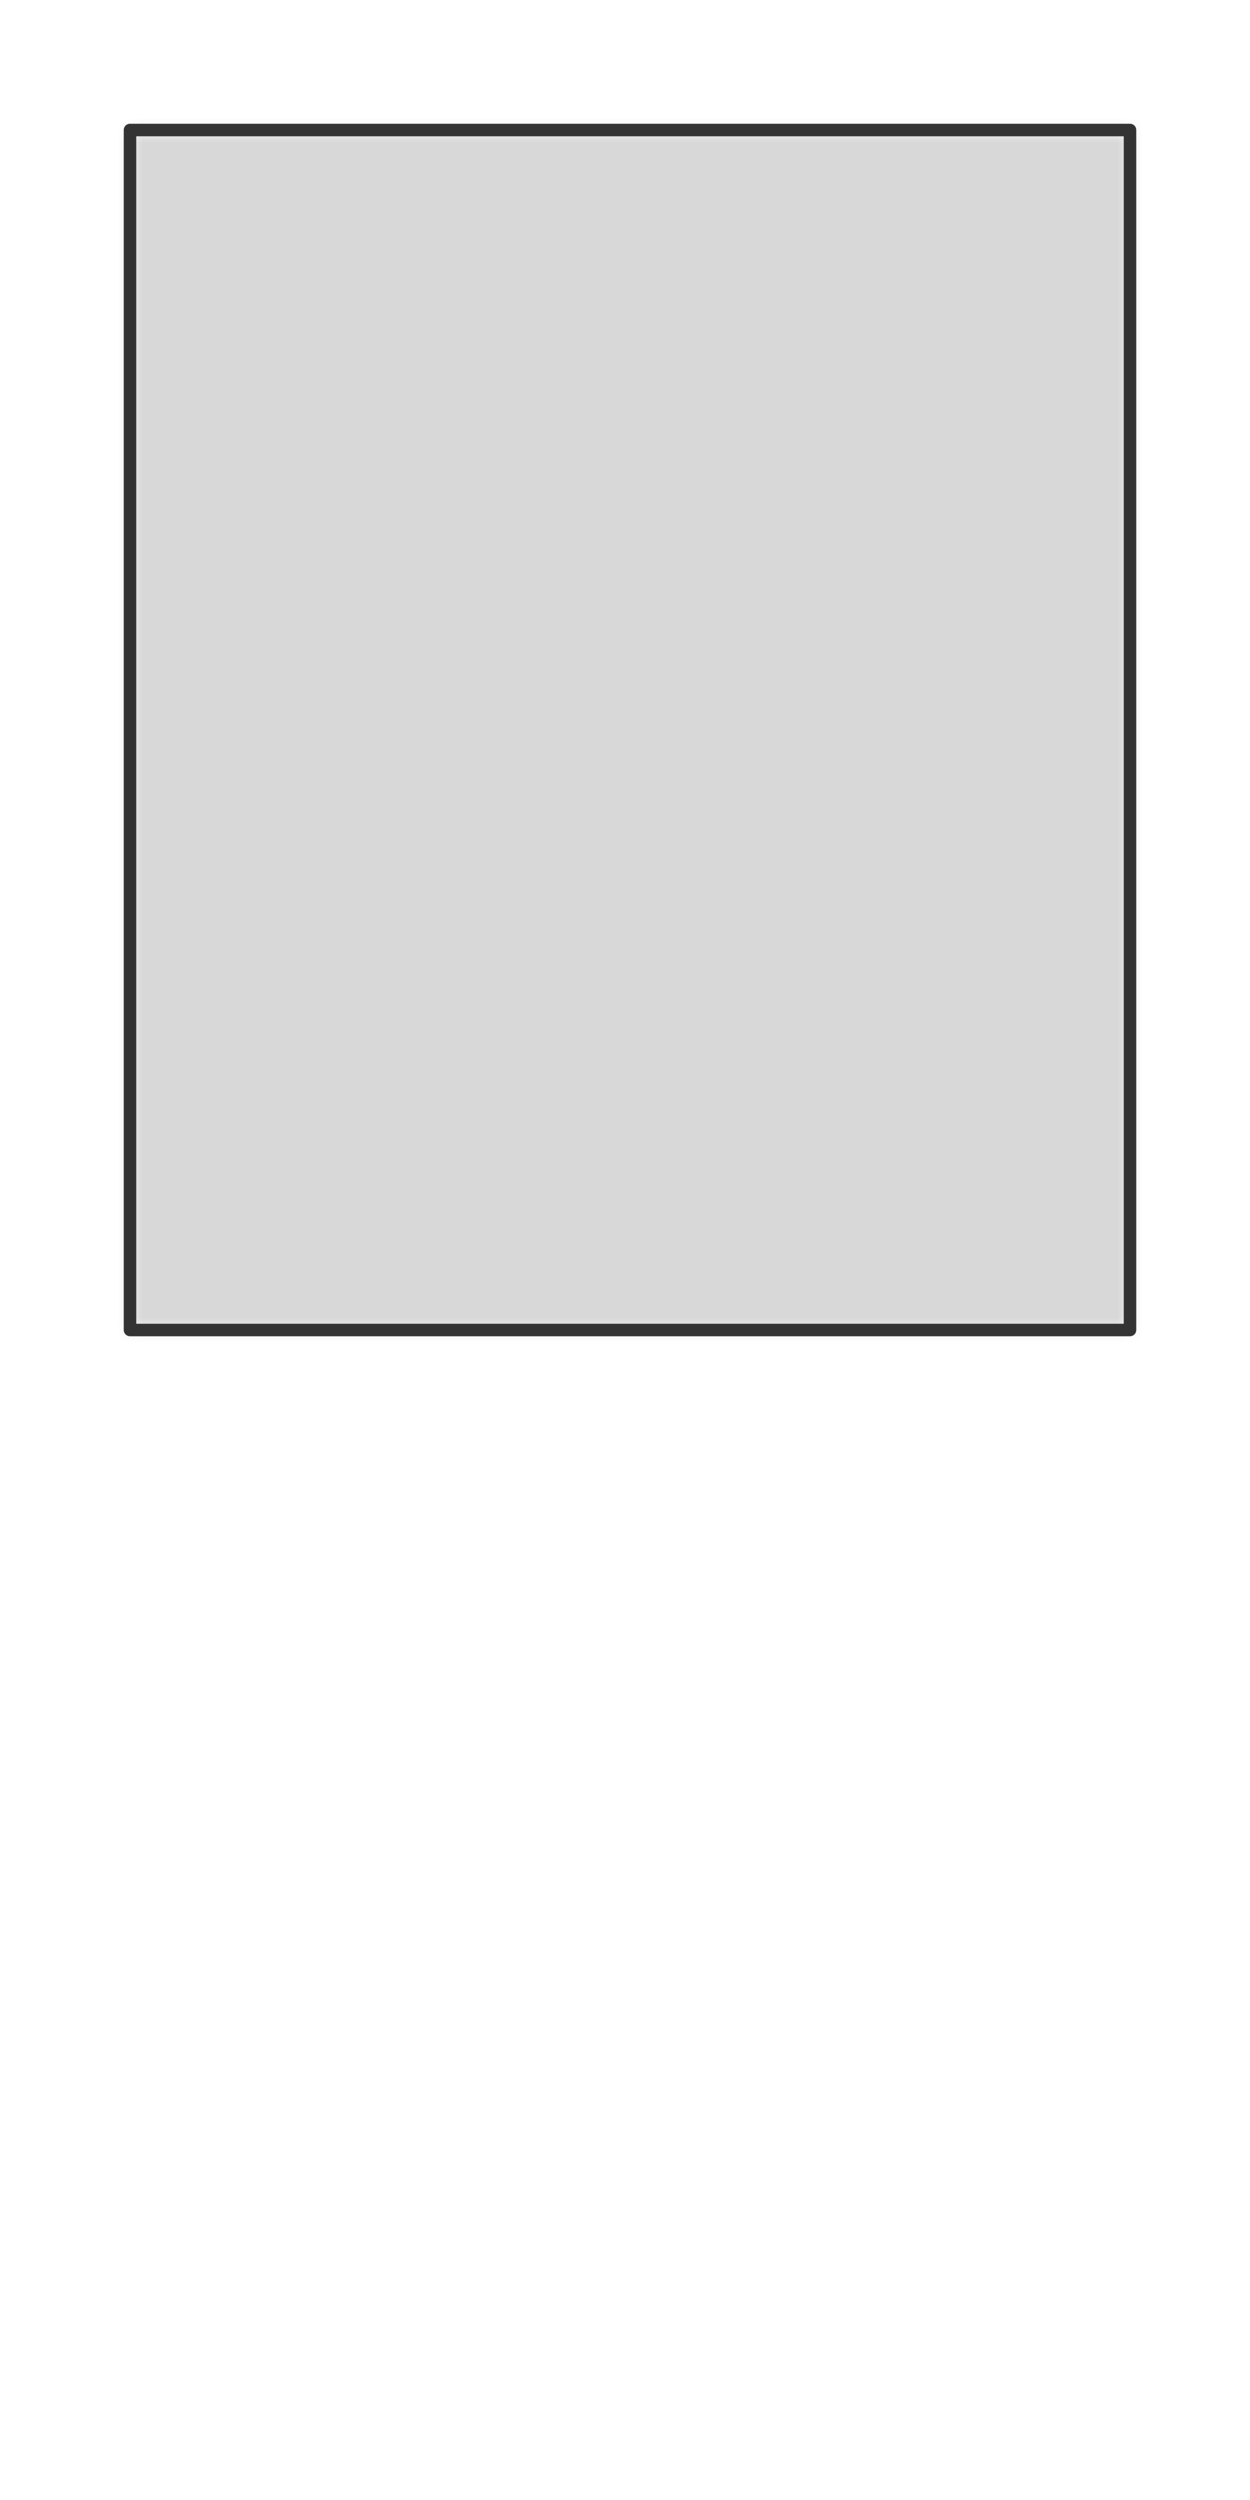 <svg preserveAspectRatio="xMidYMin slice" viewBox="0 0 50 100" xmlns="http://www.w3.org/2000/svg"><g filter="url(#a)" transform="translate(5 5)"><defs><filter height="200%" id="a" width="200%" x="-20%" y="-20%"><feOffset dx=".2" dy=".2" in="SourceAlpha" result="offsetOut"/><feGaussianBlur in="offsetOut" result="blurOut"/><feBlend in2="blurOut" in="SourceGraphic"/></filter></defs><defs><mask id="b"><path d="M0 0h40v48H0z" fill="#fff"/></mask></defs><g mask="url(#b)"><path d="M0 0h40v48H0z" fill="#f0f0f0"/><path fill="#d8d8d8" d="M-500-500H600V600H-500z" style="pointer-events:visiblePainted;cursor:pointer"/></g><path d="M0 0h40v48H0z" fill="none" stroke-linecap="round" stroke-linejoin="round" stroke-width=".5" stroke="#333"/></g></svg>